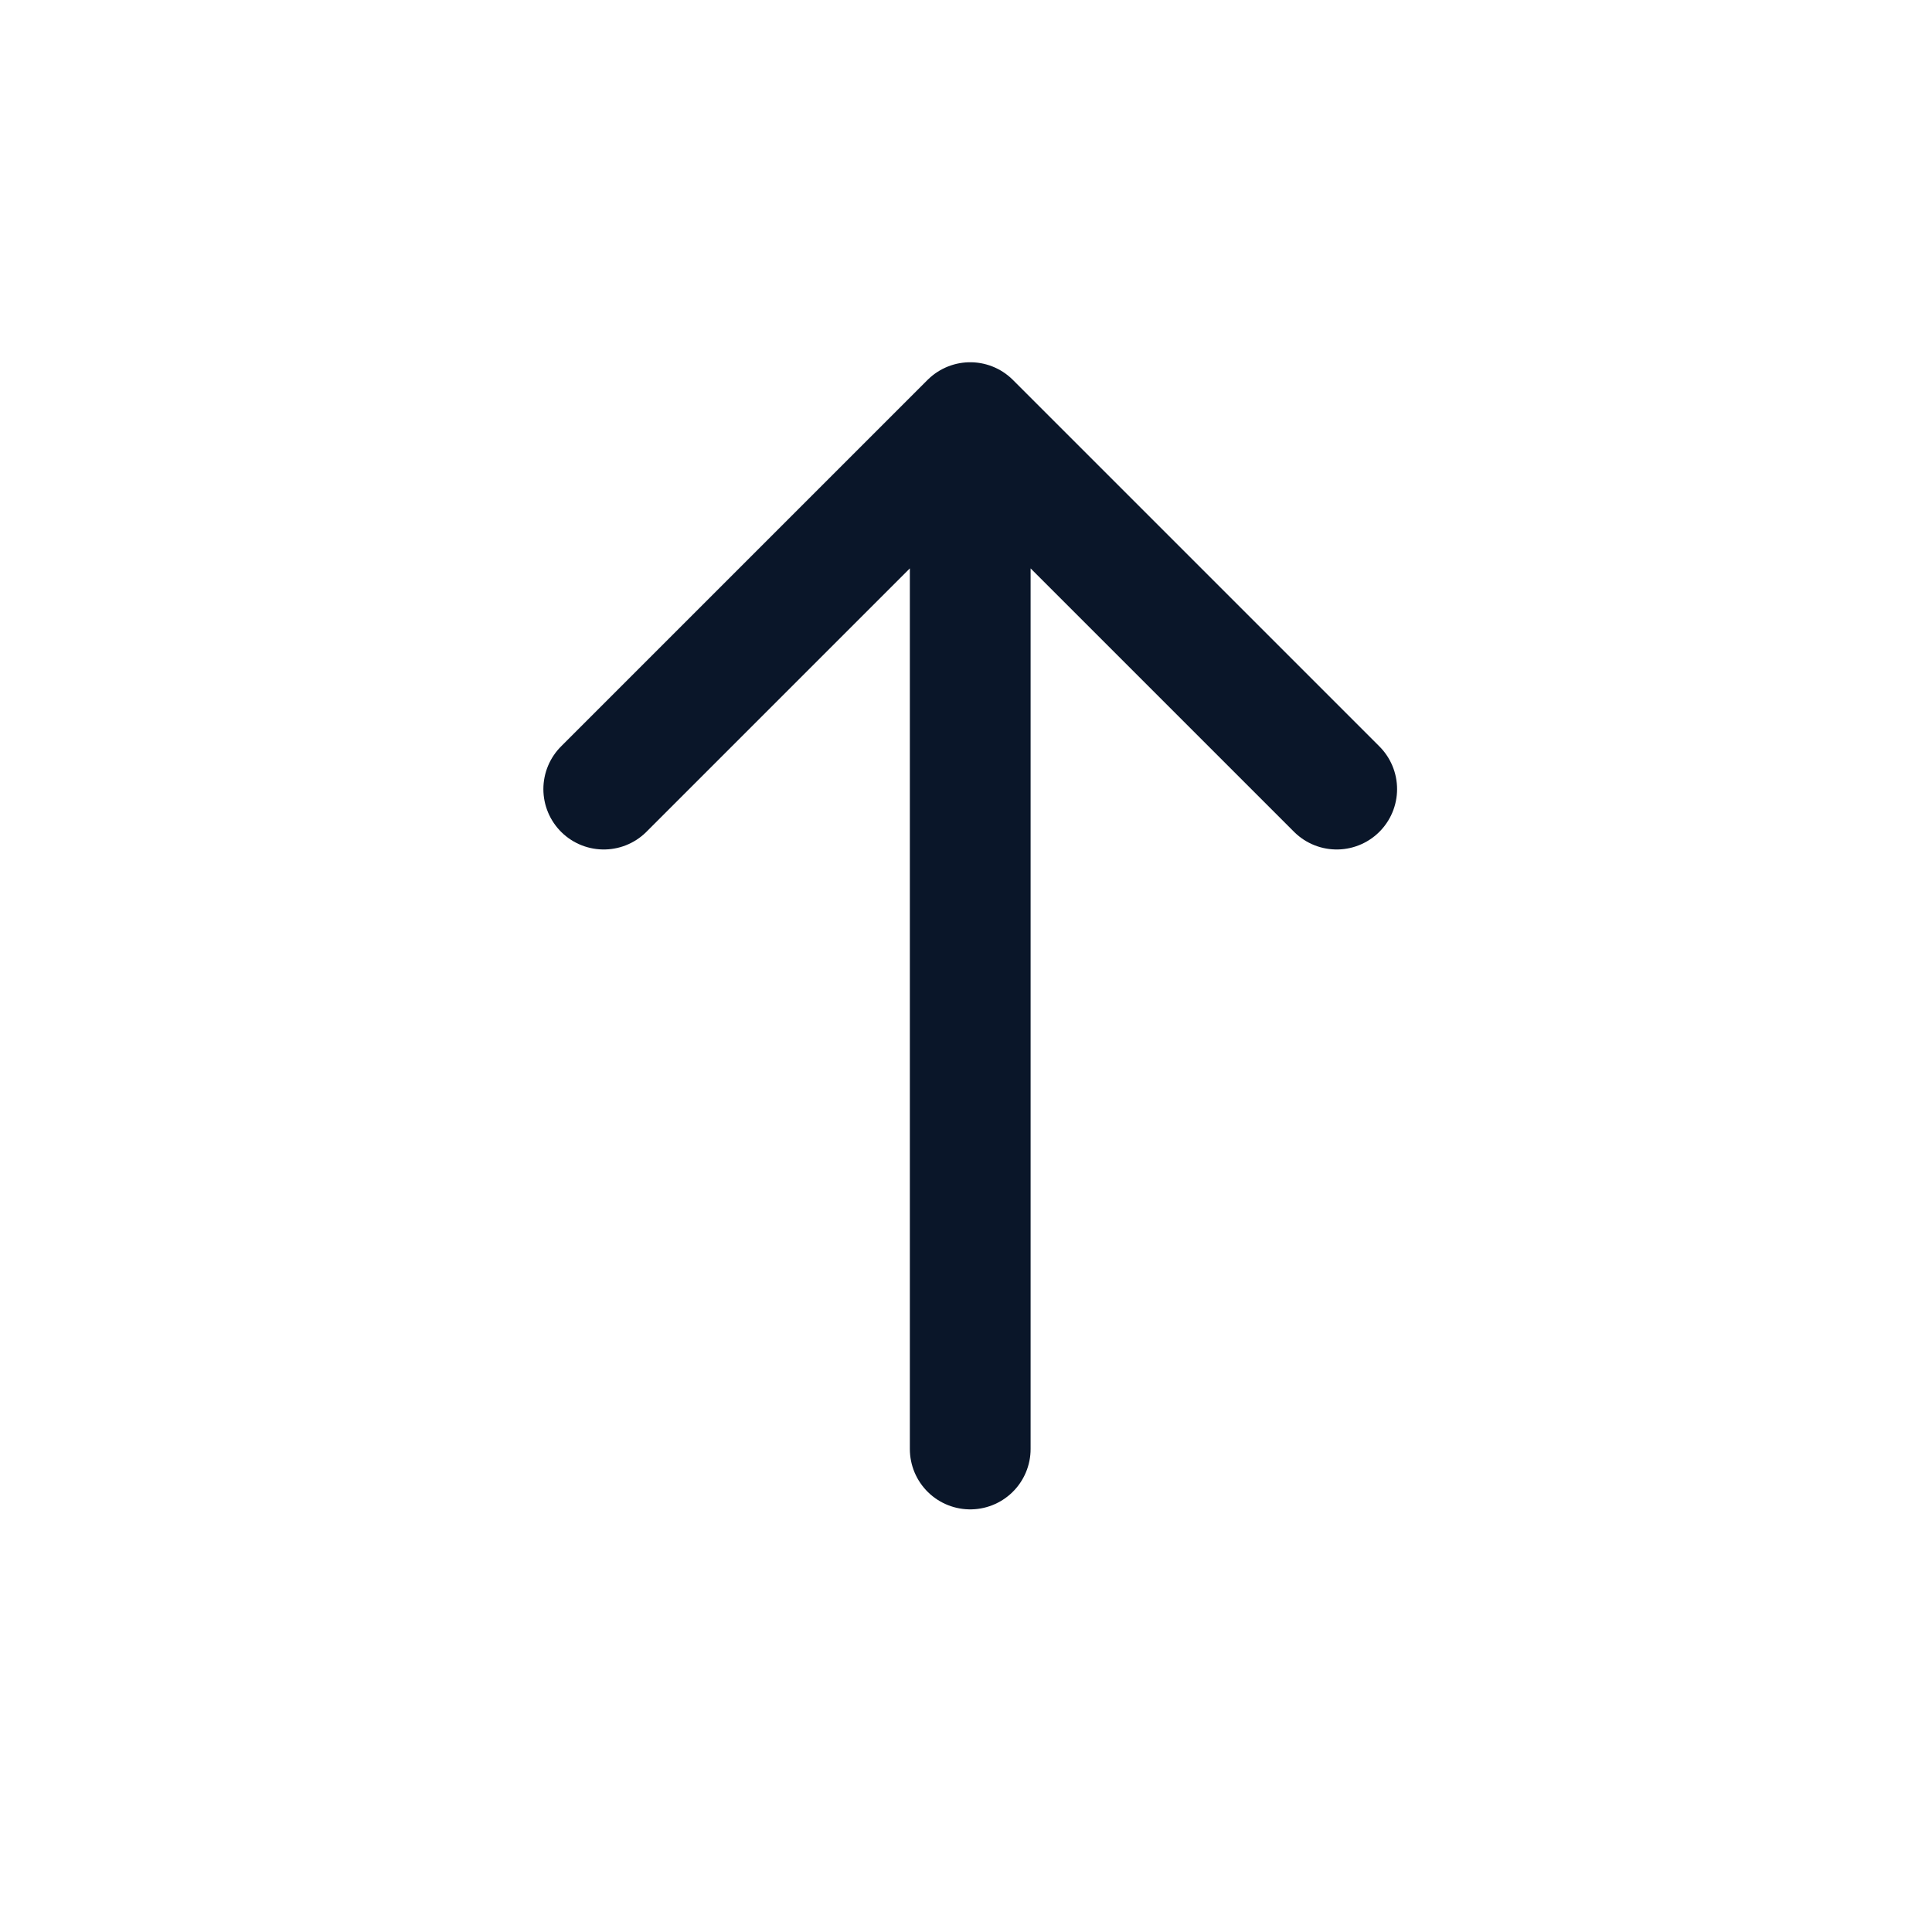 <svg width="32" height="32" viewBox="0 0 32 32" xmlns="http://www.w3.org/2000/svg">
    <defs>
        <filter color-interpolation-filters="auto" id="a">
            <feColorMatrix in="SourceGraphic" values="0 0 0 0 0.574 0 0 0 0 0.574 0 0 0 0 0.616 0 0 0 1 0"/>
        </filter>
    </defs>
    <g transform="translate(-649 -2771)" filter="url(#a)" fill="none" fill-rule="evenodd">
        <g stroke="#0A1629" stroke-linecap="round" stroke-linejoin="round" stroke-width="2">
            <path d="m671.14 2784.07-6.07-6.07-6.07 6.07M665.07 2795v-16.83"/>
        </g>
    </g>
</svg>
